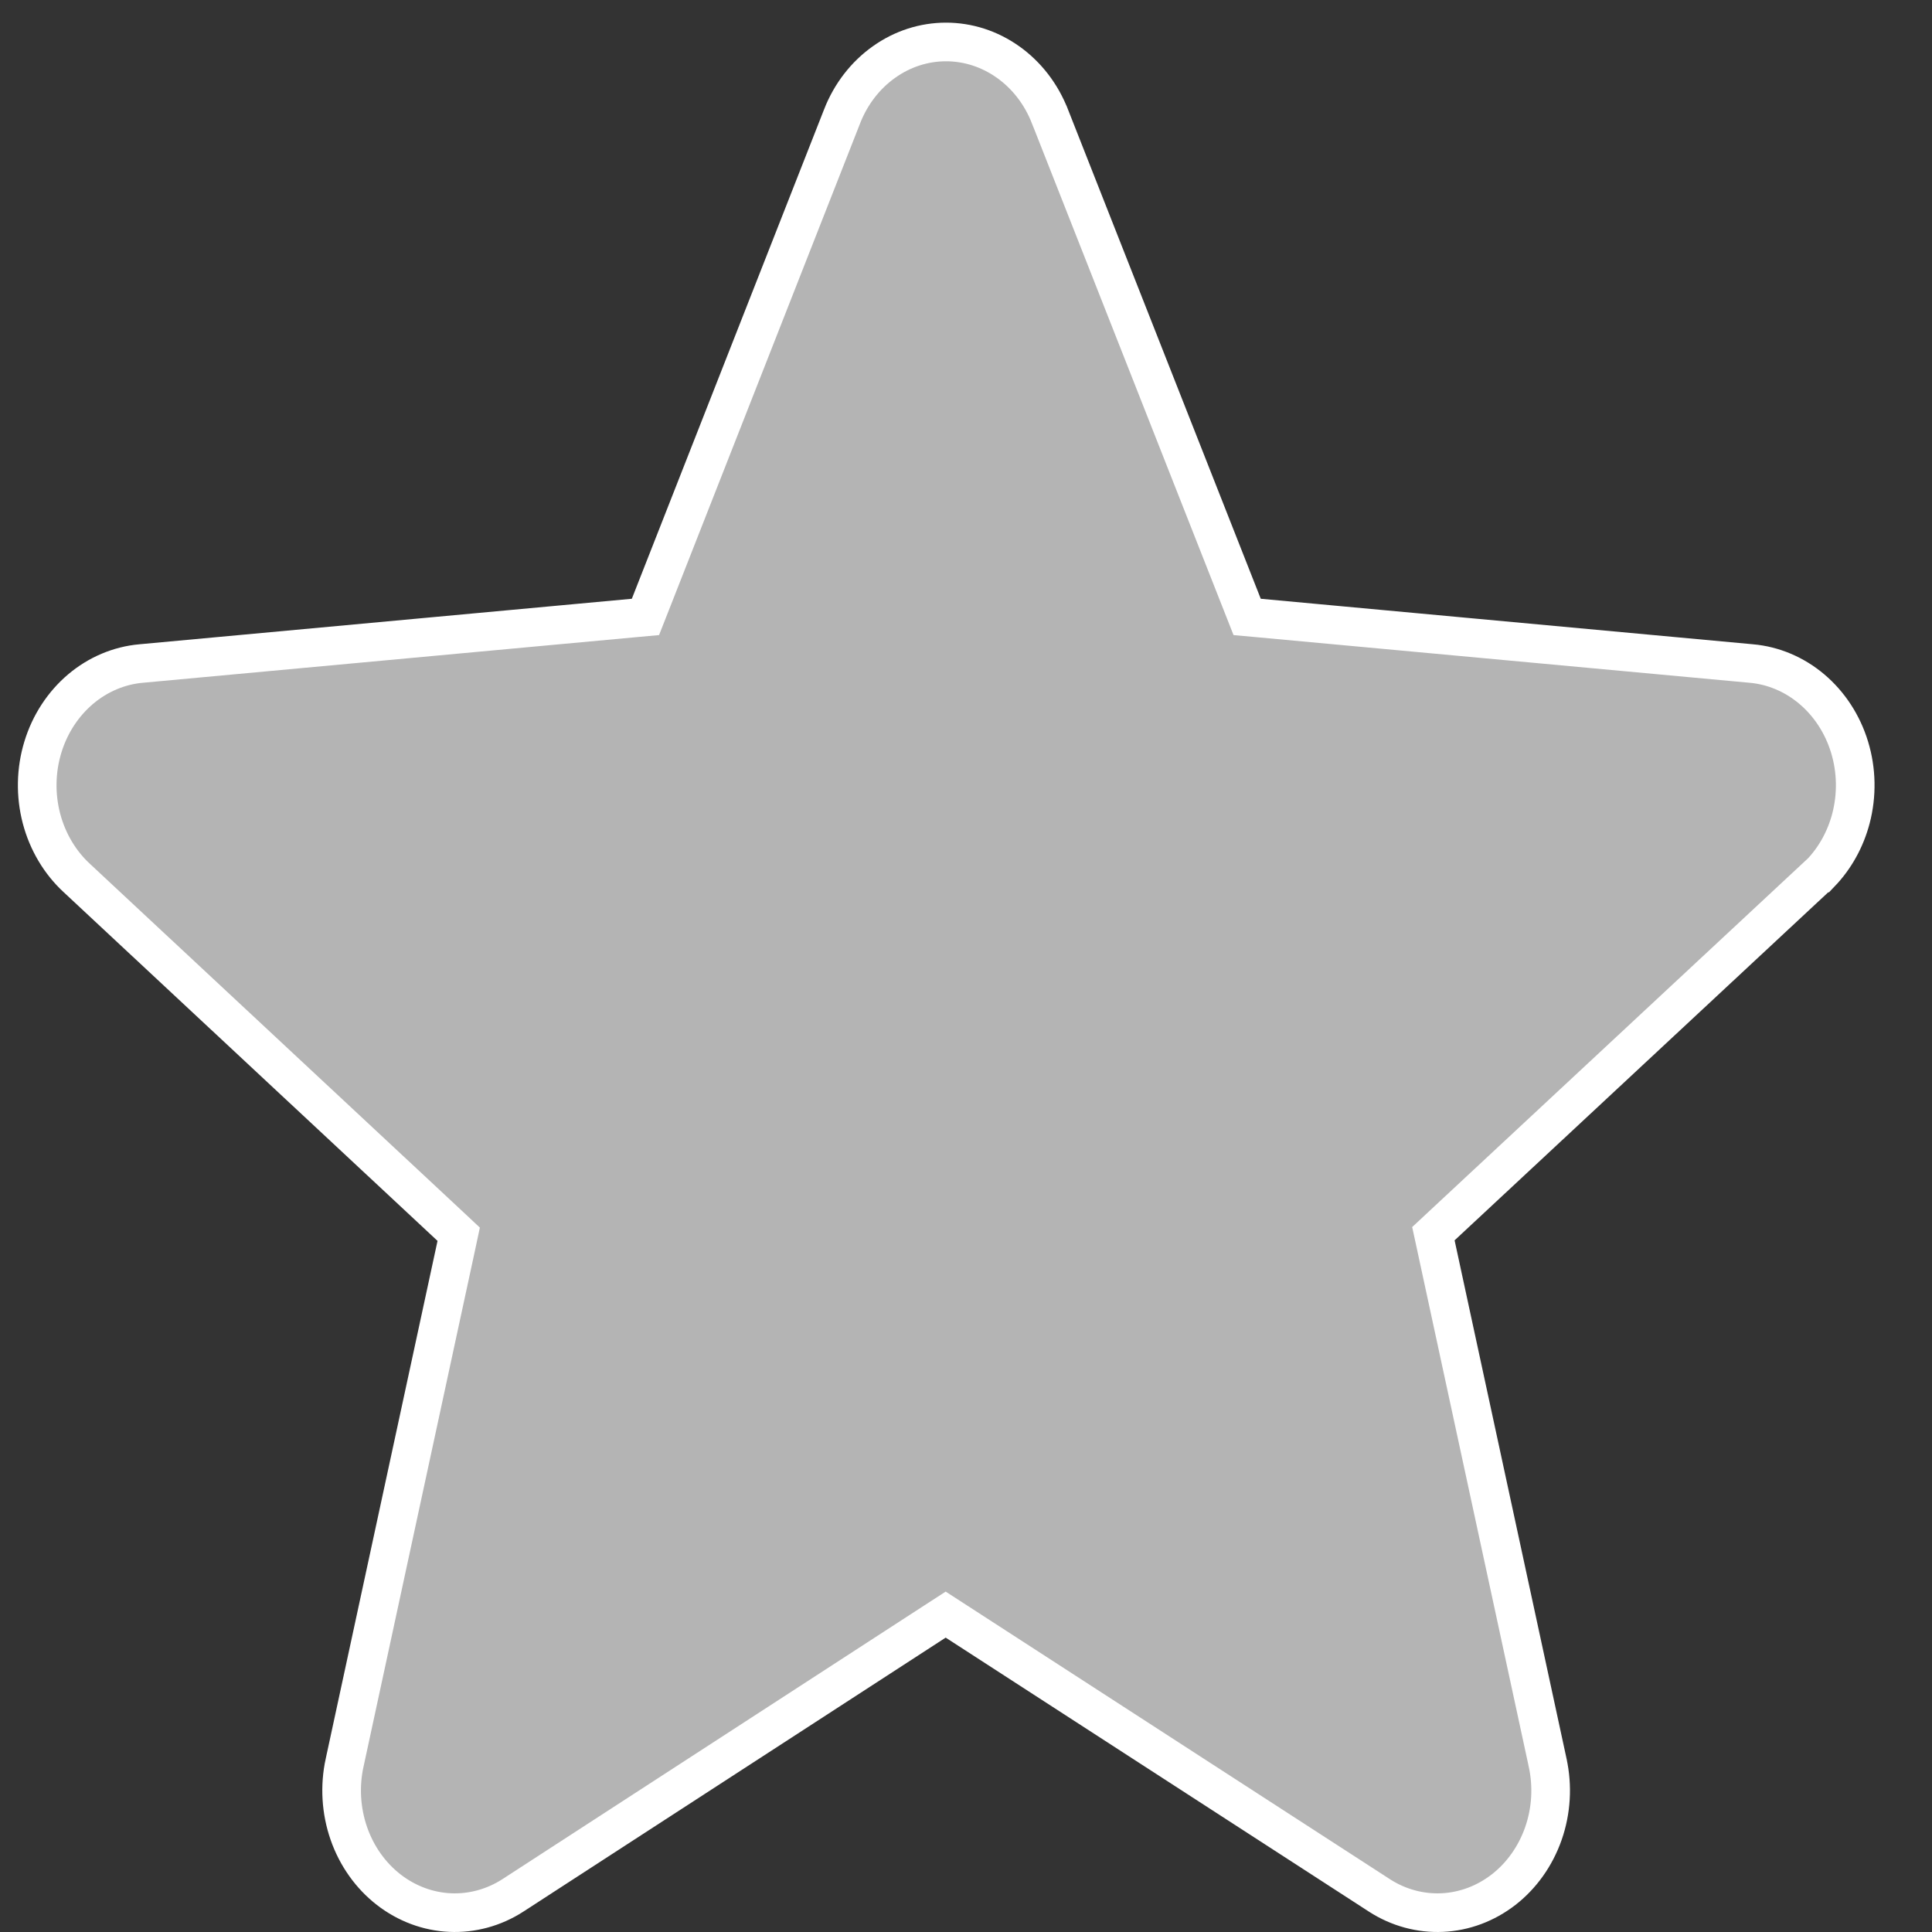 <svg width="50" height="50" viewBox="0 0 50 50" fill="none" xmlns="http://www.w3.org/2000/svg">
<rect x="0" y="0" width="50" height="50" fill="#333333" stroke="none"/>
<g id="Vector">
<path id="Vector_2" d="M47.12 22.594H47.116L46.972 22.728L37.304 31.734L37.096 31.928L37.156 32.205L40.052 45.613L40.052 45.614C40.186 46.225 40.148 46.865 39.943 47.452C39.738 48.038 39.378 48.543 38.912 48.905C38.446 49.266 37.894 49.471 37.326 49.497C36.758 49.523 36.193 49.371 35.701 49.054C35.701 49.054 35.701 49.054 35.701 49.054L24.746 41.962L24.474 41.786L24.202 41.962L13.271 49.054C13.271 49.054 13.27 49.055 13.27 49.055C12.778 49.371 12.213 49.523 11.646 49.497C11.078 49.471 10.526 49.266 10.06 48.905C9.594 48.543 9.233 48.038 9.029 47.452C8.824 46.865 8.786 46.225 8.919 45.614L8.92 45.613L11.812 32.219L11.871 31.942L11.664 31.748L1.994 22.729L1.991 22.726C1.553 22.323 1.232 21.786 1.073 21.181C0.915 20.576 0.927 19.934 1.109 19.337C1.29 18.74 1.632 18.219 2.085 17.835C2.538 17.452 3.083 17.223 3.65 17.172L3.652 17.172L16.398 15.994L16.704 15.966L16.817 15.679L21.793 3.013L21.793 3.012C22.019 2.434 22.397 1.946 22.877 1.606C23.355 1.265 23.914 1.086 24.483 1.086C25.051 1.086 25.61 1.265 26.089 1.606C26.568 1.946 26.947 2.434 27.172 3.012L27.173 3.013L32.163 15.679L32.276 15.966L32.583 15.994L45.324 17.172L45.326 17.172C45.894 17.223 46.438 17.452 46.891 17.835C47.344 18.219 47.686 18.74 47.867 19.337C48.049 19.934 48.061 20.576 47.903 21.181C47.761 21.722 47.489 22.209 47.12 22.594Z" fill="#B4B4B4" stroke="white"/>
</g>
</svg>

